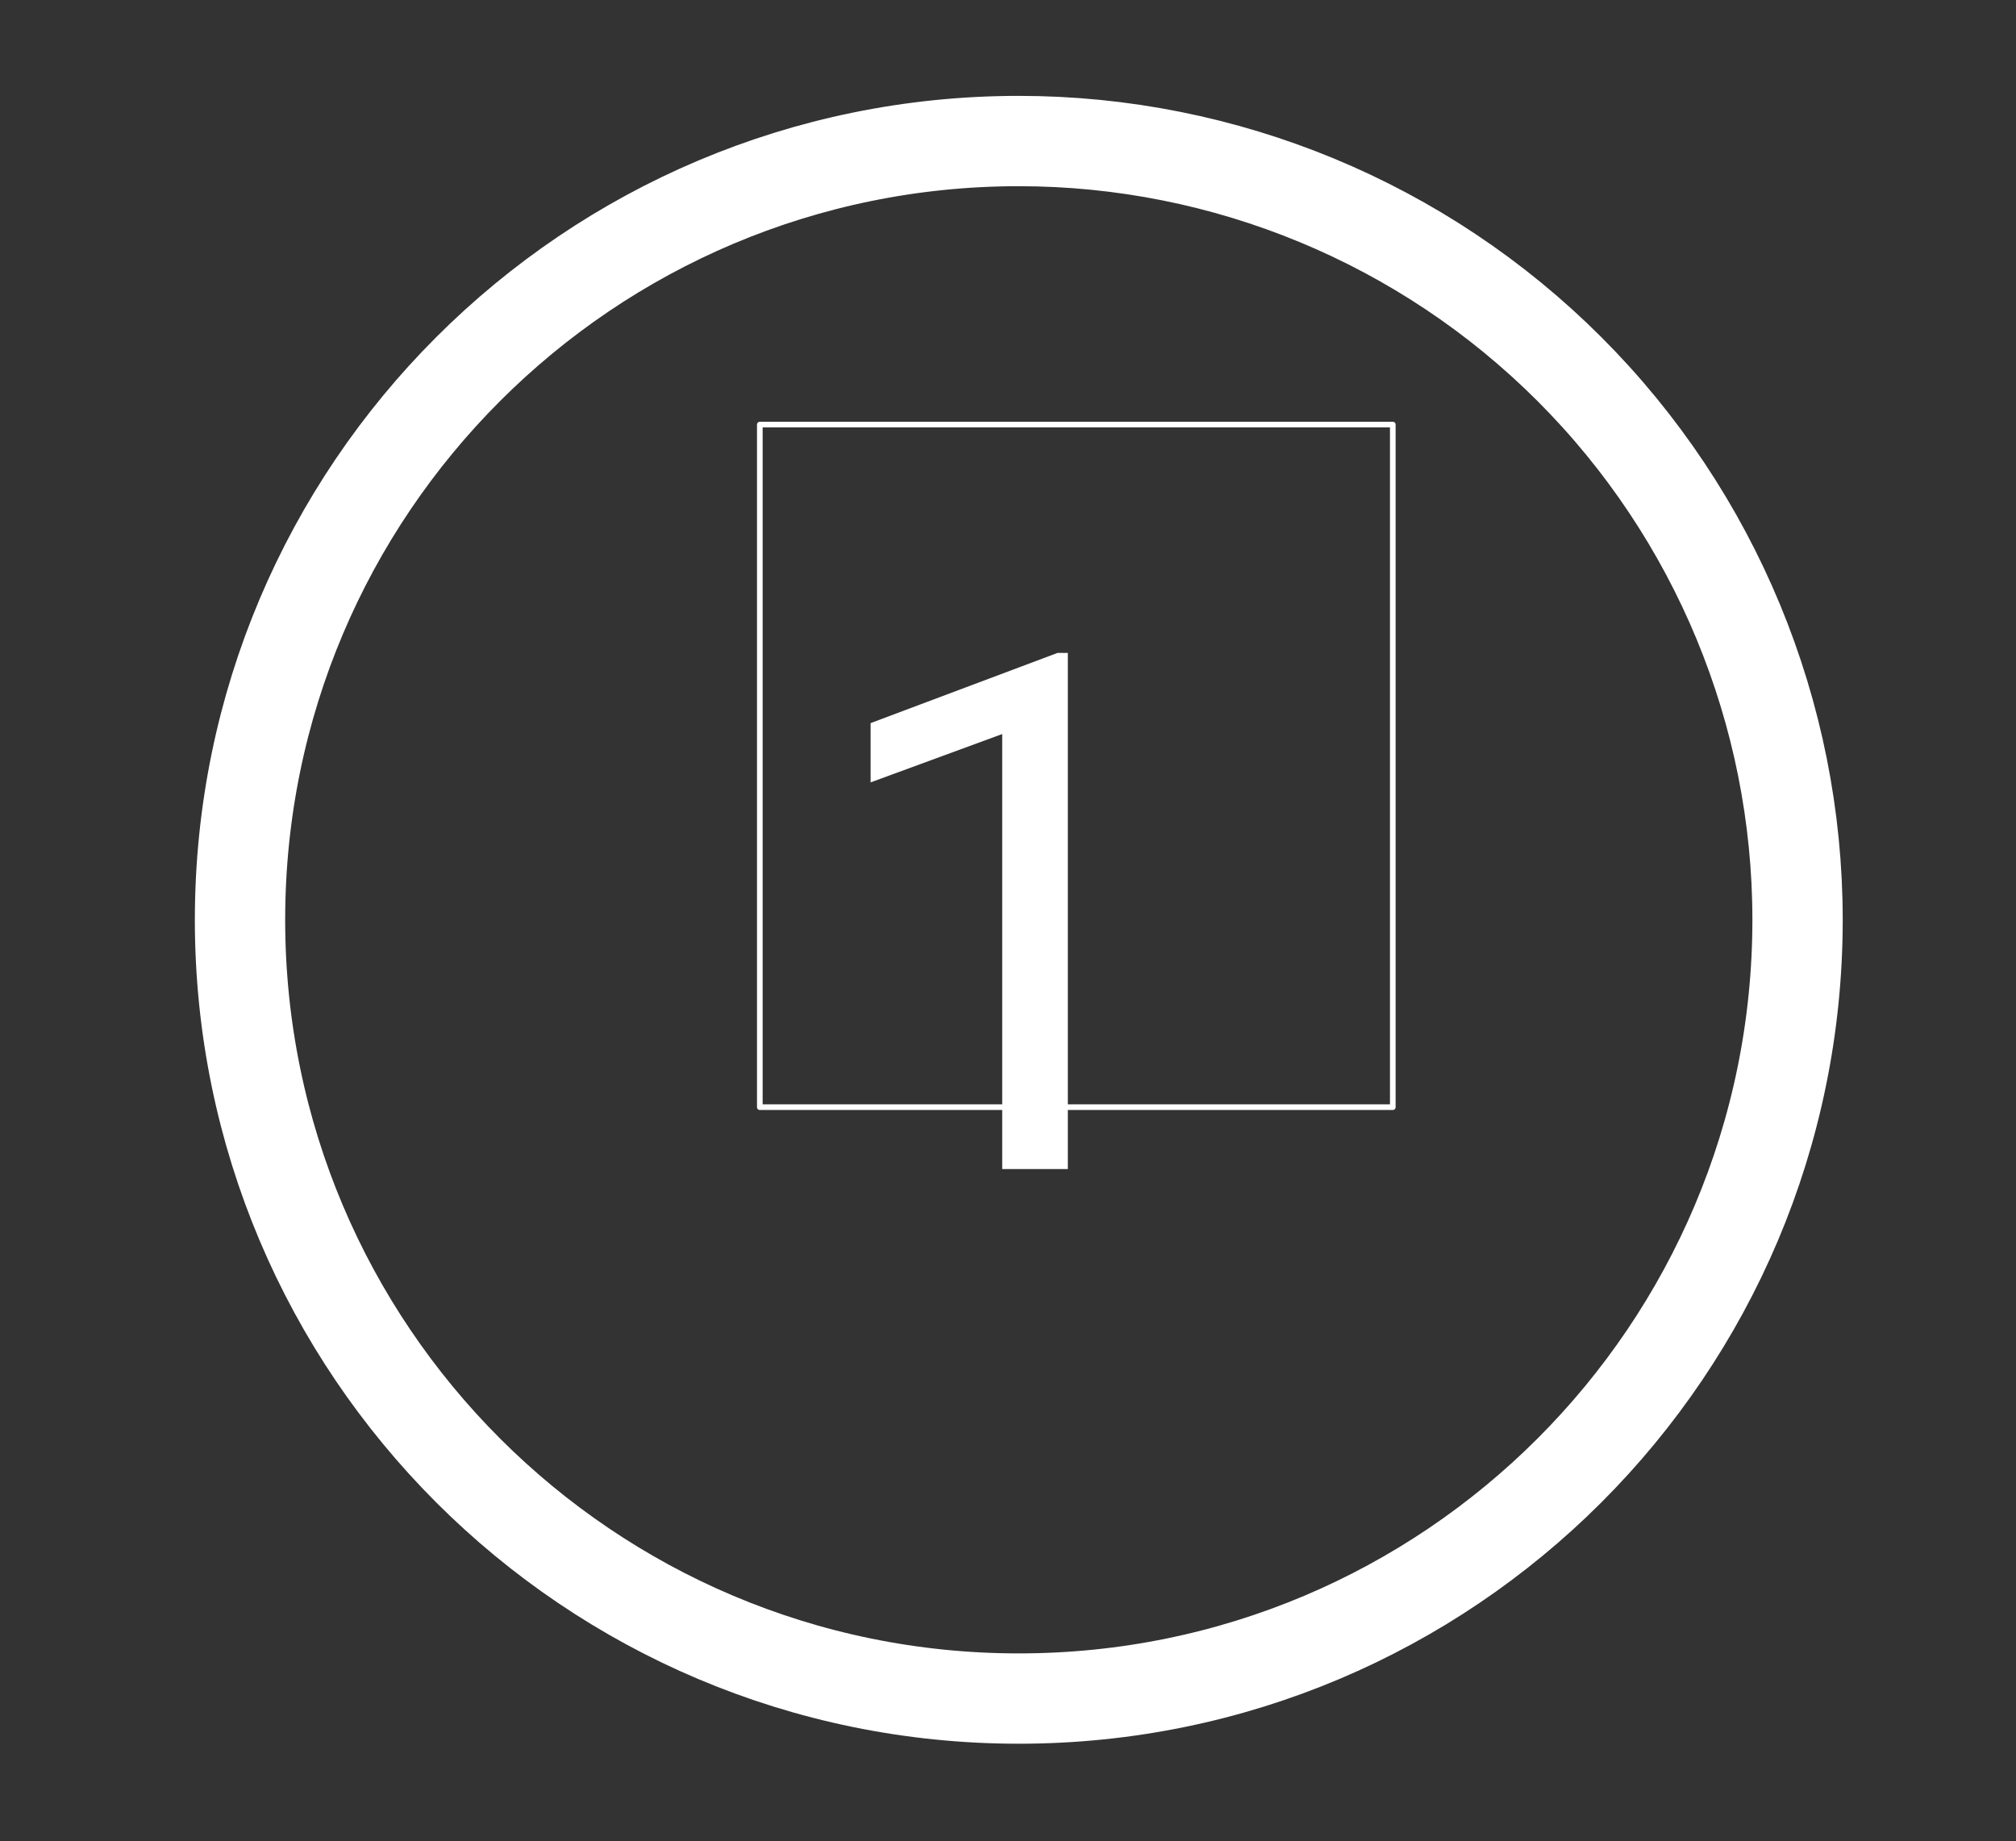 <svg version="1.1" viewBox="0.0 0.0 357.118 326.176" fill="none" stroke="none" stroke-linecap="square" stroke-miterlimit="10" xmlns:xlink="http://www.w3.org/1999/xlink" xmlns="http://www.w3.org/2000/svg"><rect x="0.0" y="0.0" width="357.118" height="326.176" fill="#333333" stroke="none"/><clipPath id="p.0"><path d="m0 0l357.118 0l0 326.176l-357.118 0l0 -326.176z" clip-rule="nonzero"/></clipPath><g clip-path="url(#p.0)"><path fill="#000000" fill-opacity="0.0" d="m0 0l357.118 0l0 326.176l-357.118 0z" fill-rule="evenodd"/><path fill="#000000" fill-opacity="0.0" d="m42.517 162.937l0 0c0 -76.189 61.764 -137.953 137.953 -137.953l0 0c36.587 0 71.676 14.534 97.547 40.405c25.871 25.871 40.405 60.96 40.405 97.547l0 0c0 76.189 -61.764 137.953 -137.953 137.953l0 0c-76.189 0 -137.953 -61.764 -137.953 -137.953z" fill-rule="evenodd"/><path stroke="#ffffff" stroke-width="16.0" stroke-linejoin="round" stroke-linecap="butt" d="m42.517 162.937l0 0c0 -76.189 61.764 -137.953 137.953 -137.953l0 0c36.587 0 71.676 14.534 97.547 40.405c25.871 25.871 40.405 60.96 40.405 97.547l0 0c0 76.189 -61.764 137.953 -137.953 137.953l0 0c-76.189 0 -137.953 -61.764 -137.953 -137.953z" fill-rule="evenodd"/><path fill="#000000" fill-opacity="0.0" d="m134.596 75.213l112.126 0l0 120.913l-112.126 0z" fill-rule="evenodd"/><path stroke="#ffffff" stroke-width="1.0" stroke-linejoin="round" stroke-linecap="butt" d="m134.596 75.213l112.126 0l0 120.913l-112.126 0z" fill-rule="evenodd"/><path fill="#ffffff" d="m189.158 207.093l-11.625 0l0 -77.062l-23.312 8.562l0 -10.5l33.125 -12.438l1.812 0l0 91.438z" fill-rule="nonzero"/></g></svg>
